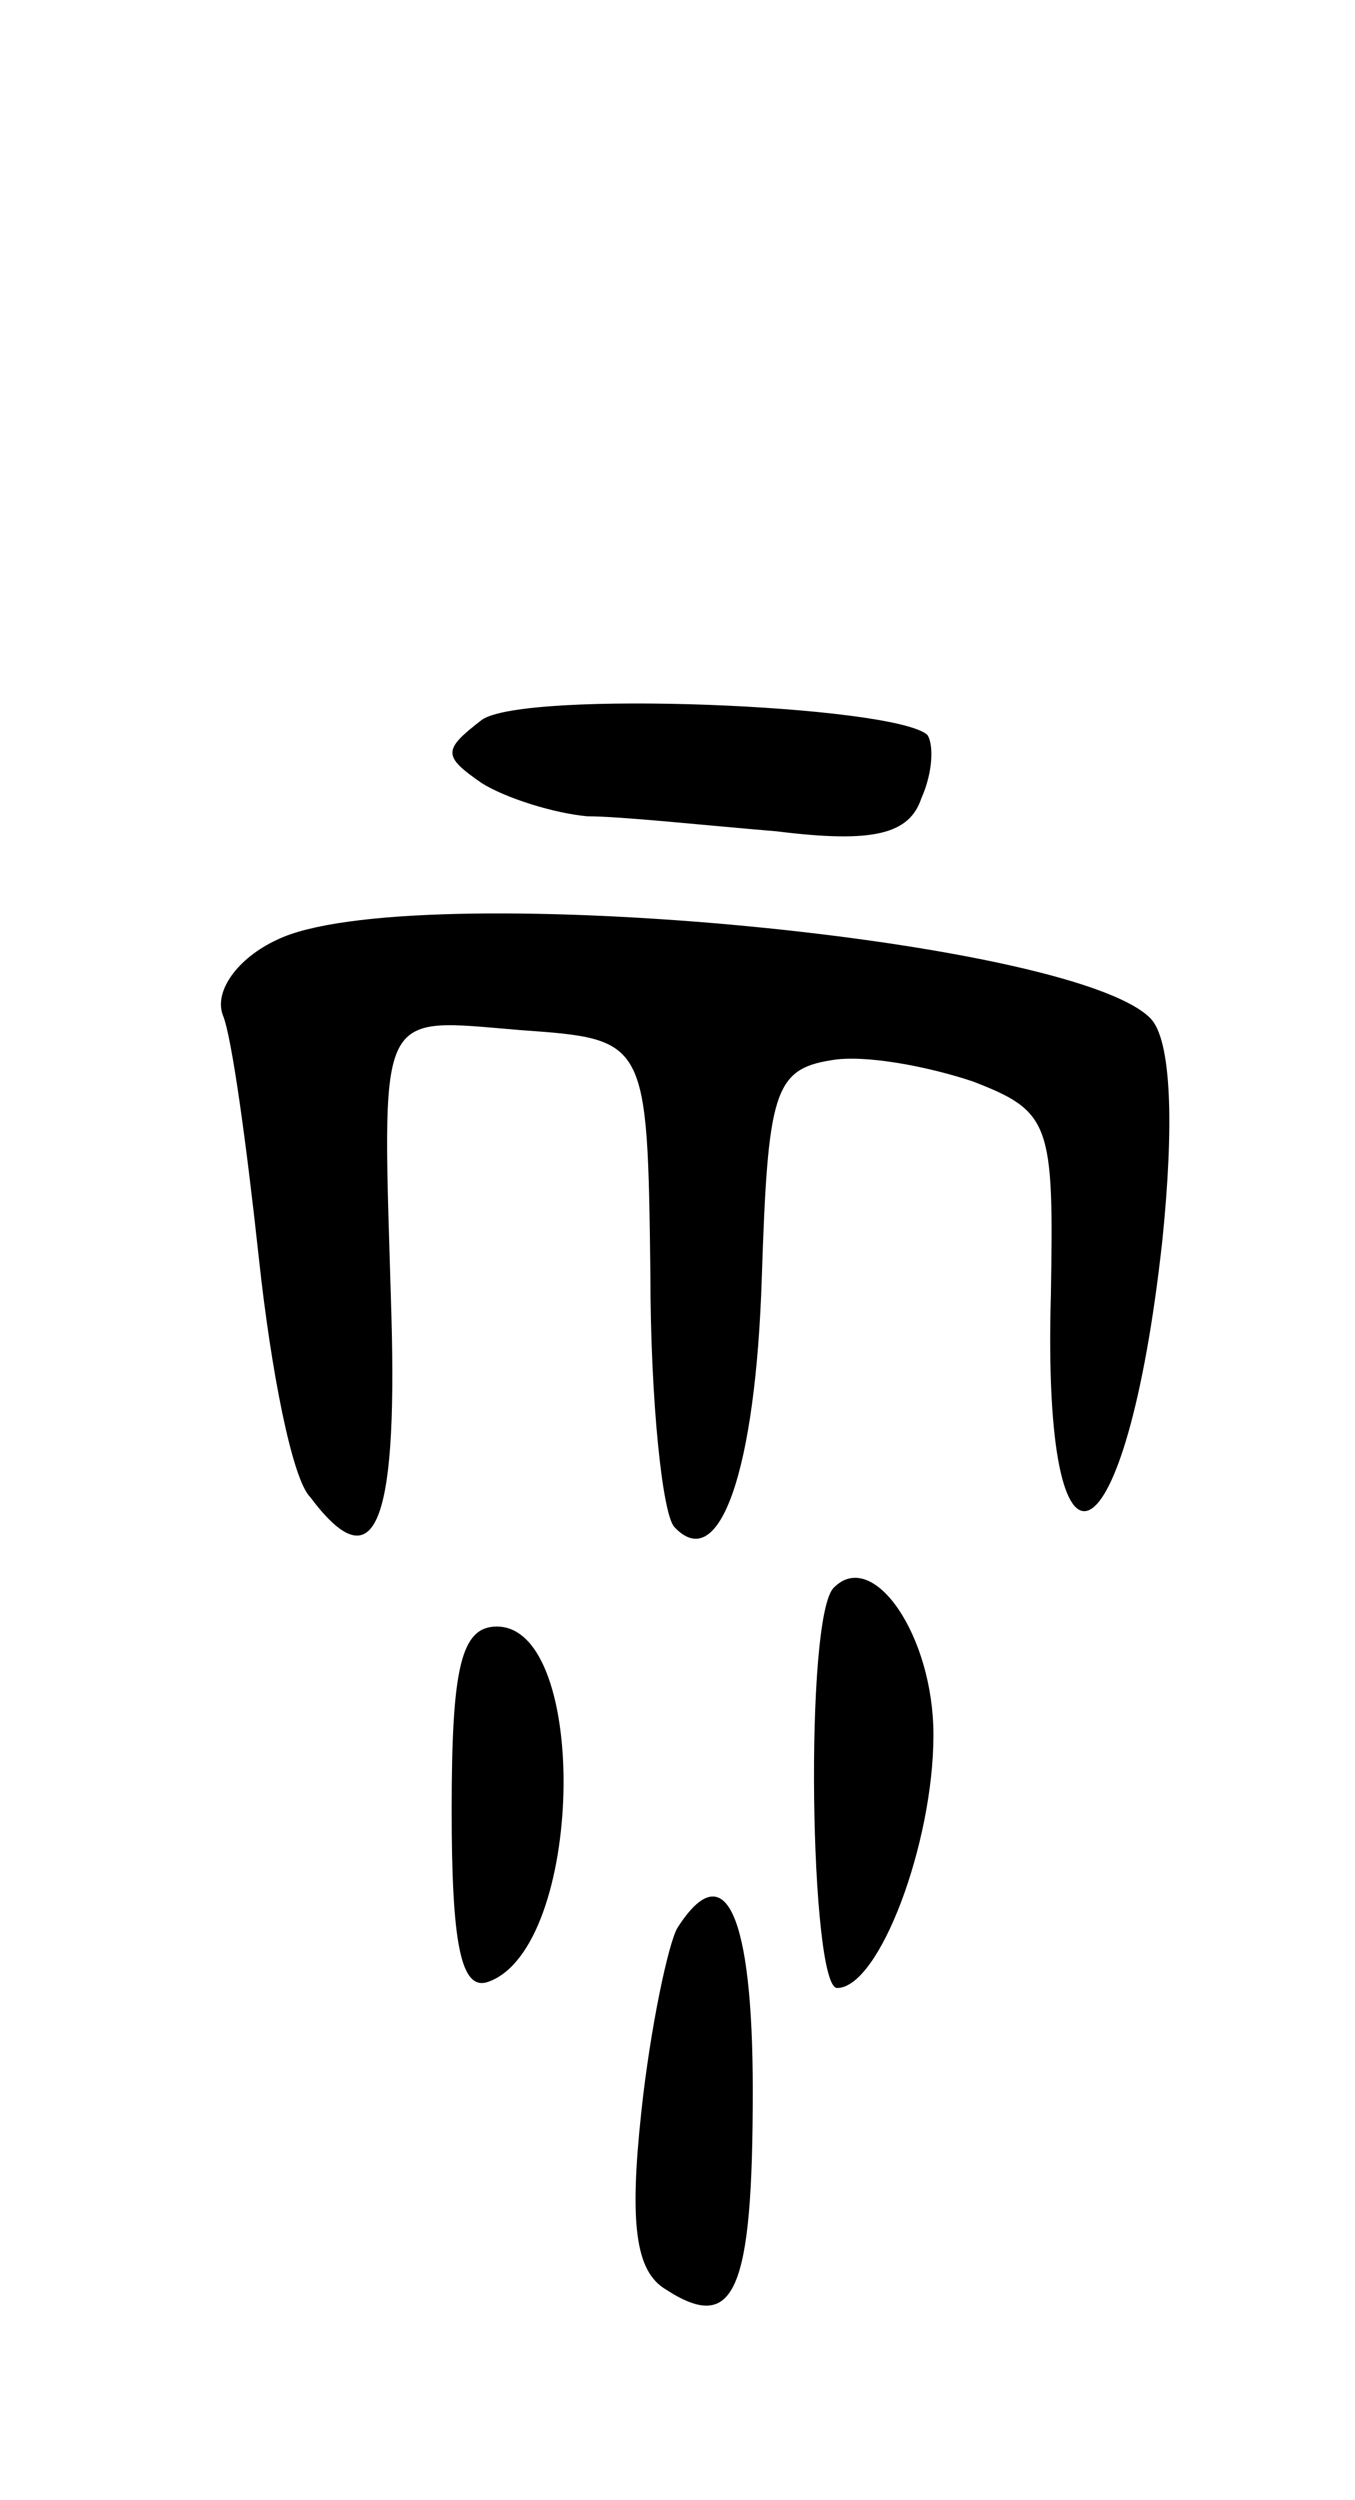 <svg version="1.0" xmlns="http://www.w3.org/2000/svg"
 width="45pt" height="83pt" viewBox="0 0 45 83"
 preserveAspectRatio="xMidYMid meet">
<g transform="translate(0,83) scale(0.1,-0.1)"
fill="#000000" stroke="none">
<path d="M160 591 c-13 -10 -13 -12 0 -21 8 -5 24 -10 35 -11 11 0 39 -3 63
-5 32 -4 44 -1 48 11 4 9 4 18 2 21 -11 10 -134 15 -148 5z"/>
<path d="M92 518 c-13 -6 -21 -17 -18 -25 3 -7 8 -44 12 -81 4 -37 11 -73 17
-79 21 -28 29 -11 27 60 -3 104 -6 99 43 95 42 -3 42 -3 43 -81 0 -42 4 -80 8
-84 15 -16 27 19 29 83 2 61 4 69 23 72 11 2 32 -2 47 -7 26 -10 27 -14 26
-71 -3 -105 25 -91 37 18 4 39 3 67 -4 74 -27 27 -247 47 -290 26z"/>
<path d="M277 303 c-10 -9 -8 -133 1 -133 14 0 32 48 32 84 0 33 -20 62 -33
49z"/>
<path d="M150 229 c0 -44 3 -60 12 -57 32 11 34 118 3 118 -12 0 -15 -14 -15
-61z"/>
<path d="M225 190 c-3 -5 -9 -33 -12 -61 -4 -37 -2 -53 8 -59 23 -15 29 -1 29
66 0 58 -9 79 -25 54z"/>
</g>
</svg>
